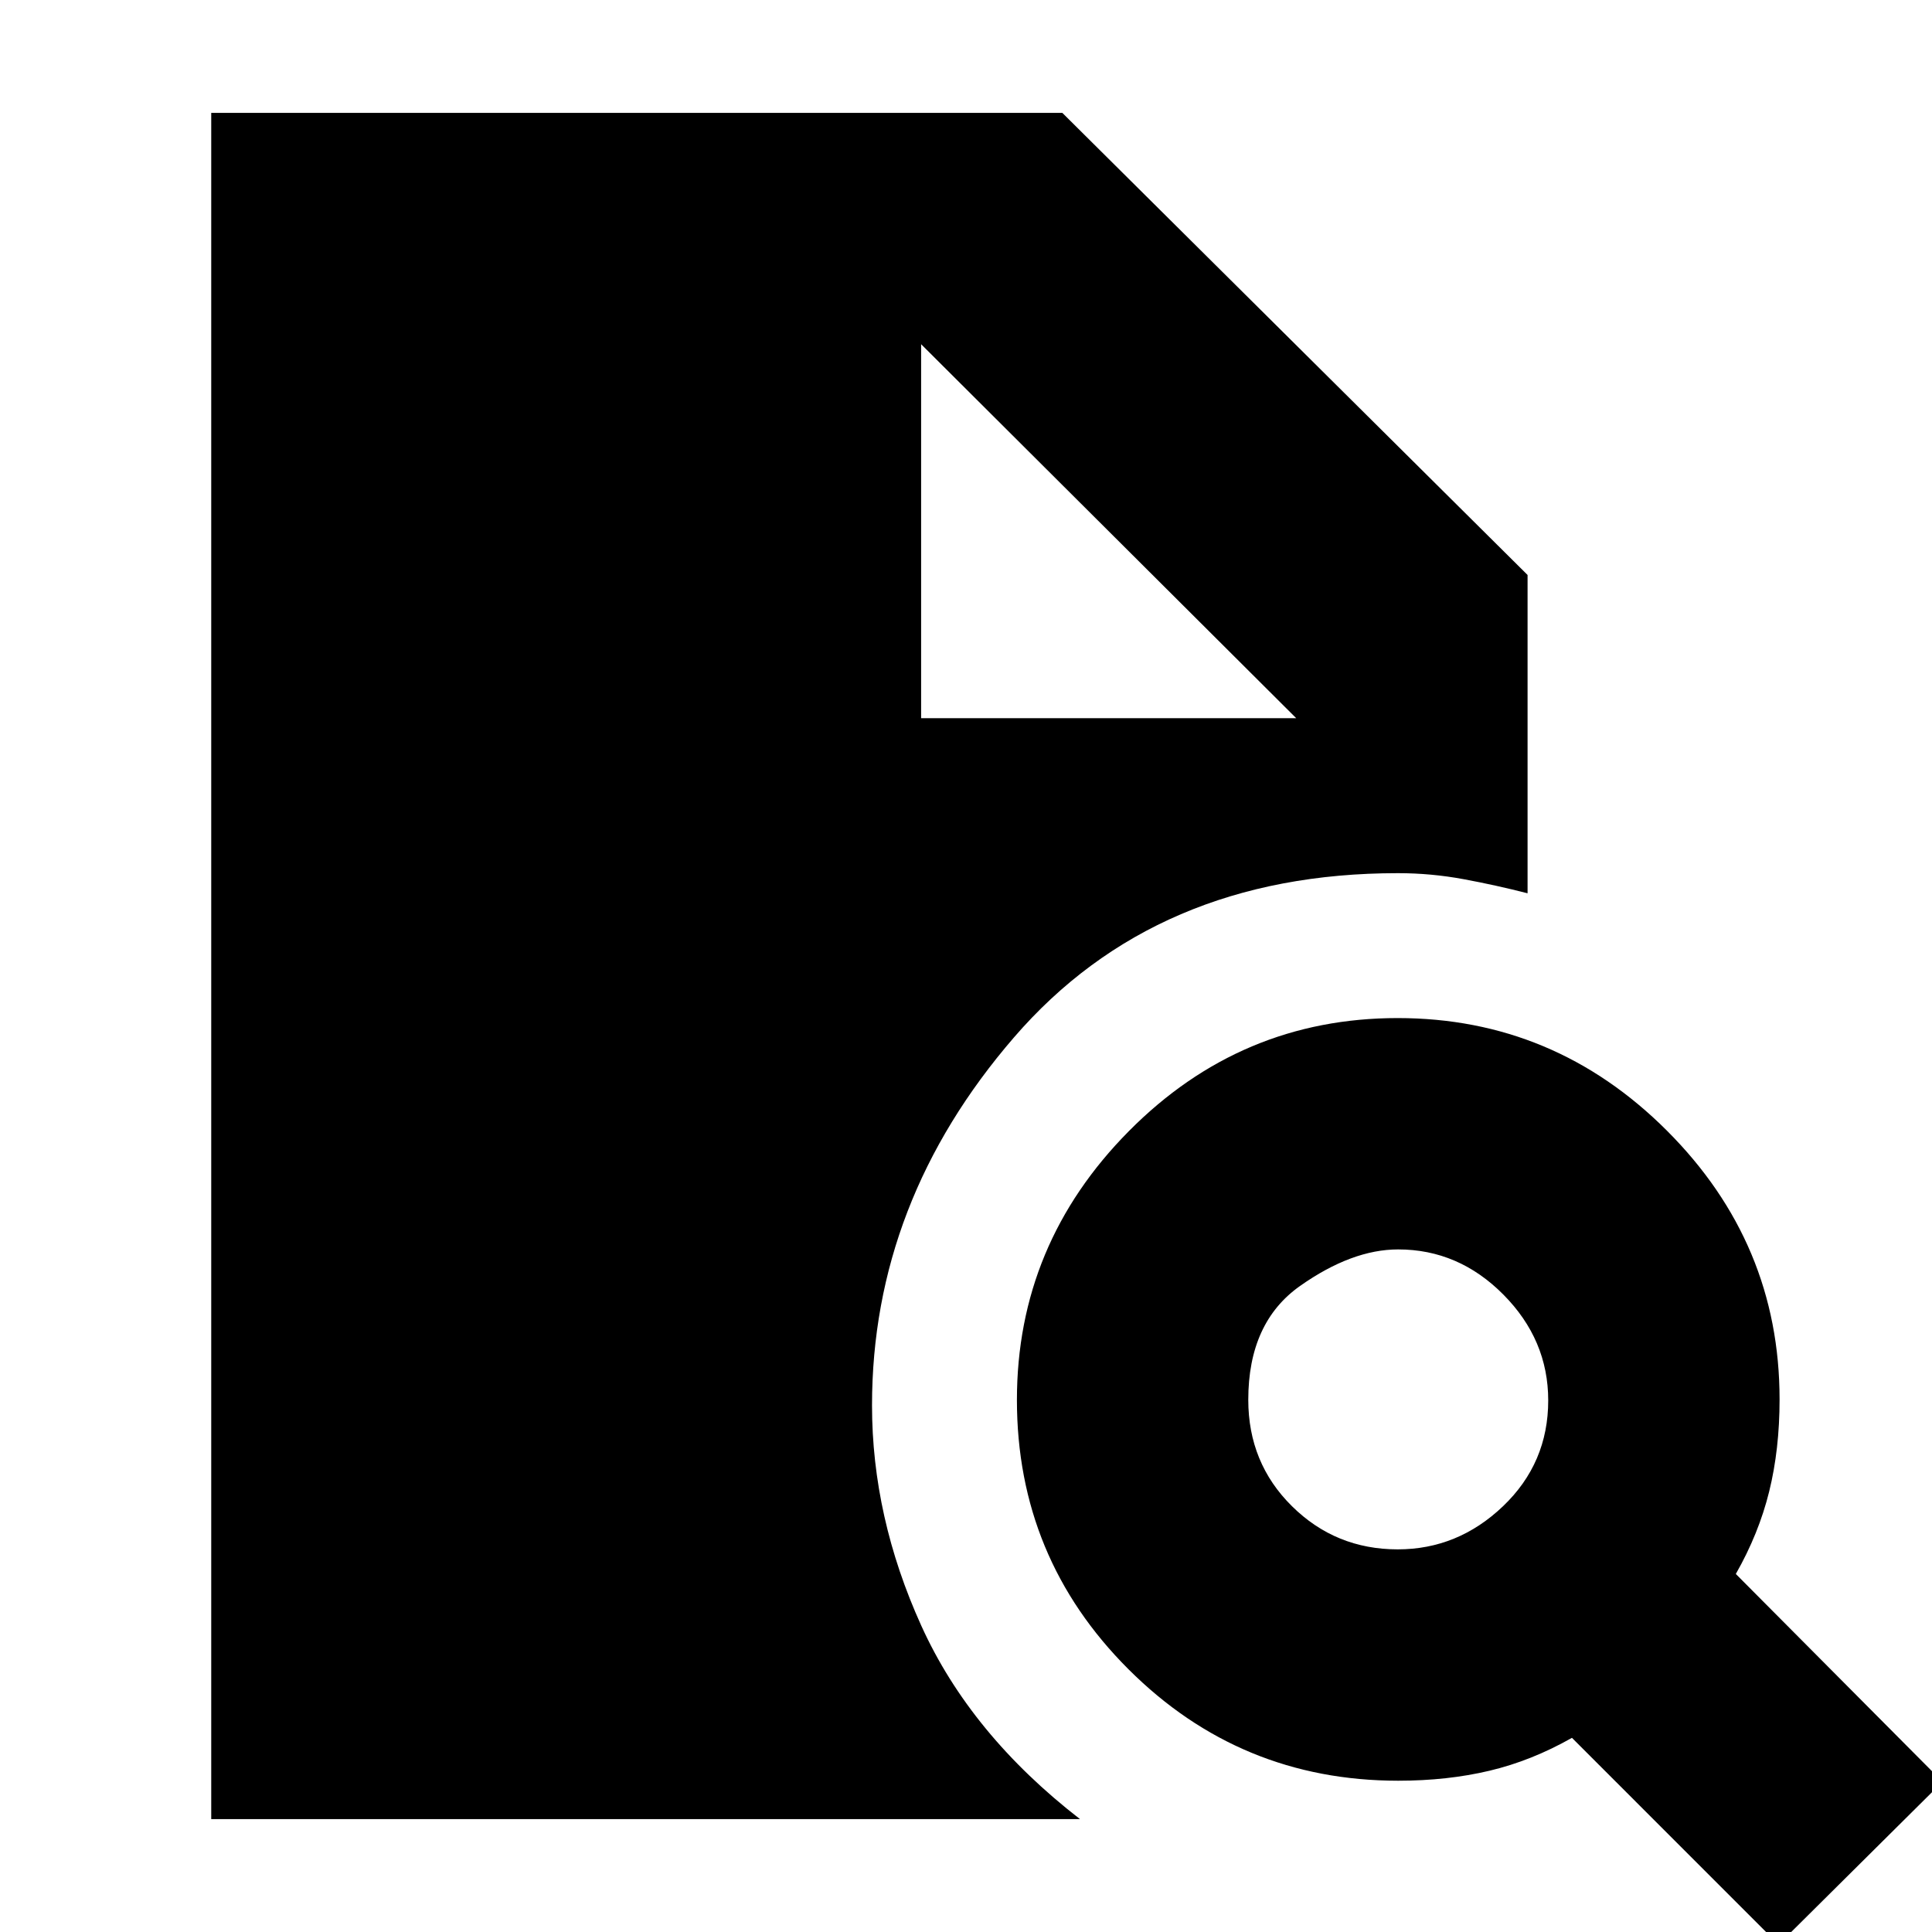 <svg xmlns="http://www.w3.org/2000/svg" height="20" viewBox="0 -960 960 960" width="20"><path d="M694.52-190.13q29.87 0 52.33-21.44 22.45-21.44 22.45-52.57 0-30.12-22.28-52.58-22.28-22.45-52.28-22.45-23 0-48.74 18.14-25.74 18.15-25.74 56.57 0 31.42 21.7 52.87 21.69 21.46 52.56 21.46ZM883.78 6.22 781.09-96.48q-20.13 11.42-41.03 16.36-20.91 4.95-45.28 4.95-78.59 0-134.03-55.37-55.45-55.37-55.45-133.82 0-77.45 55.65-133.61 55.65-56.16 133.54-56.16 77.83 0 133.8 55.95 55.97 55.96 55.97 133.53 0 24.85-5.17 45.79-5.17 20.95-16.57 40.95l102.7 103.26-81.44 80.87ZM104.96-56.09v-847.82h422.91L759.04-674.3v158.17q-15.56-4-31.72-7-16.17-3-32.69-3-120.32 0-190.82 81.64-70.51 81.64-70.51 182.79 0 55.48 24.47 109.47 24.46 53.99 78.88 96.14H104.96ZM457.7-603.13h186.39L457.7-788.96l186.39 185.83L457.7-788.96v185.83Z"/></svg>